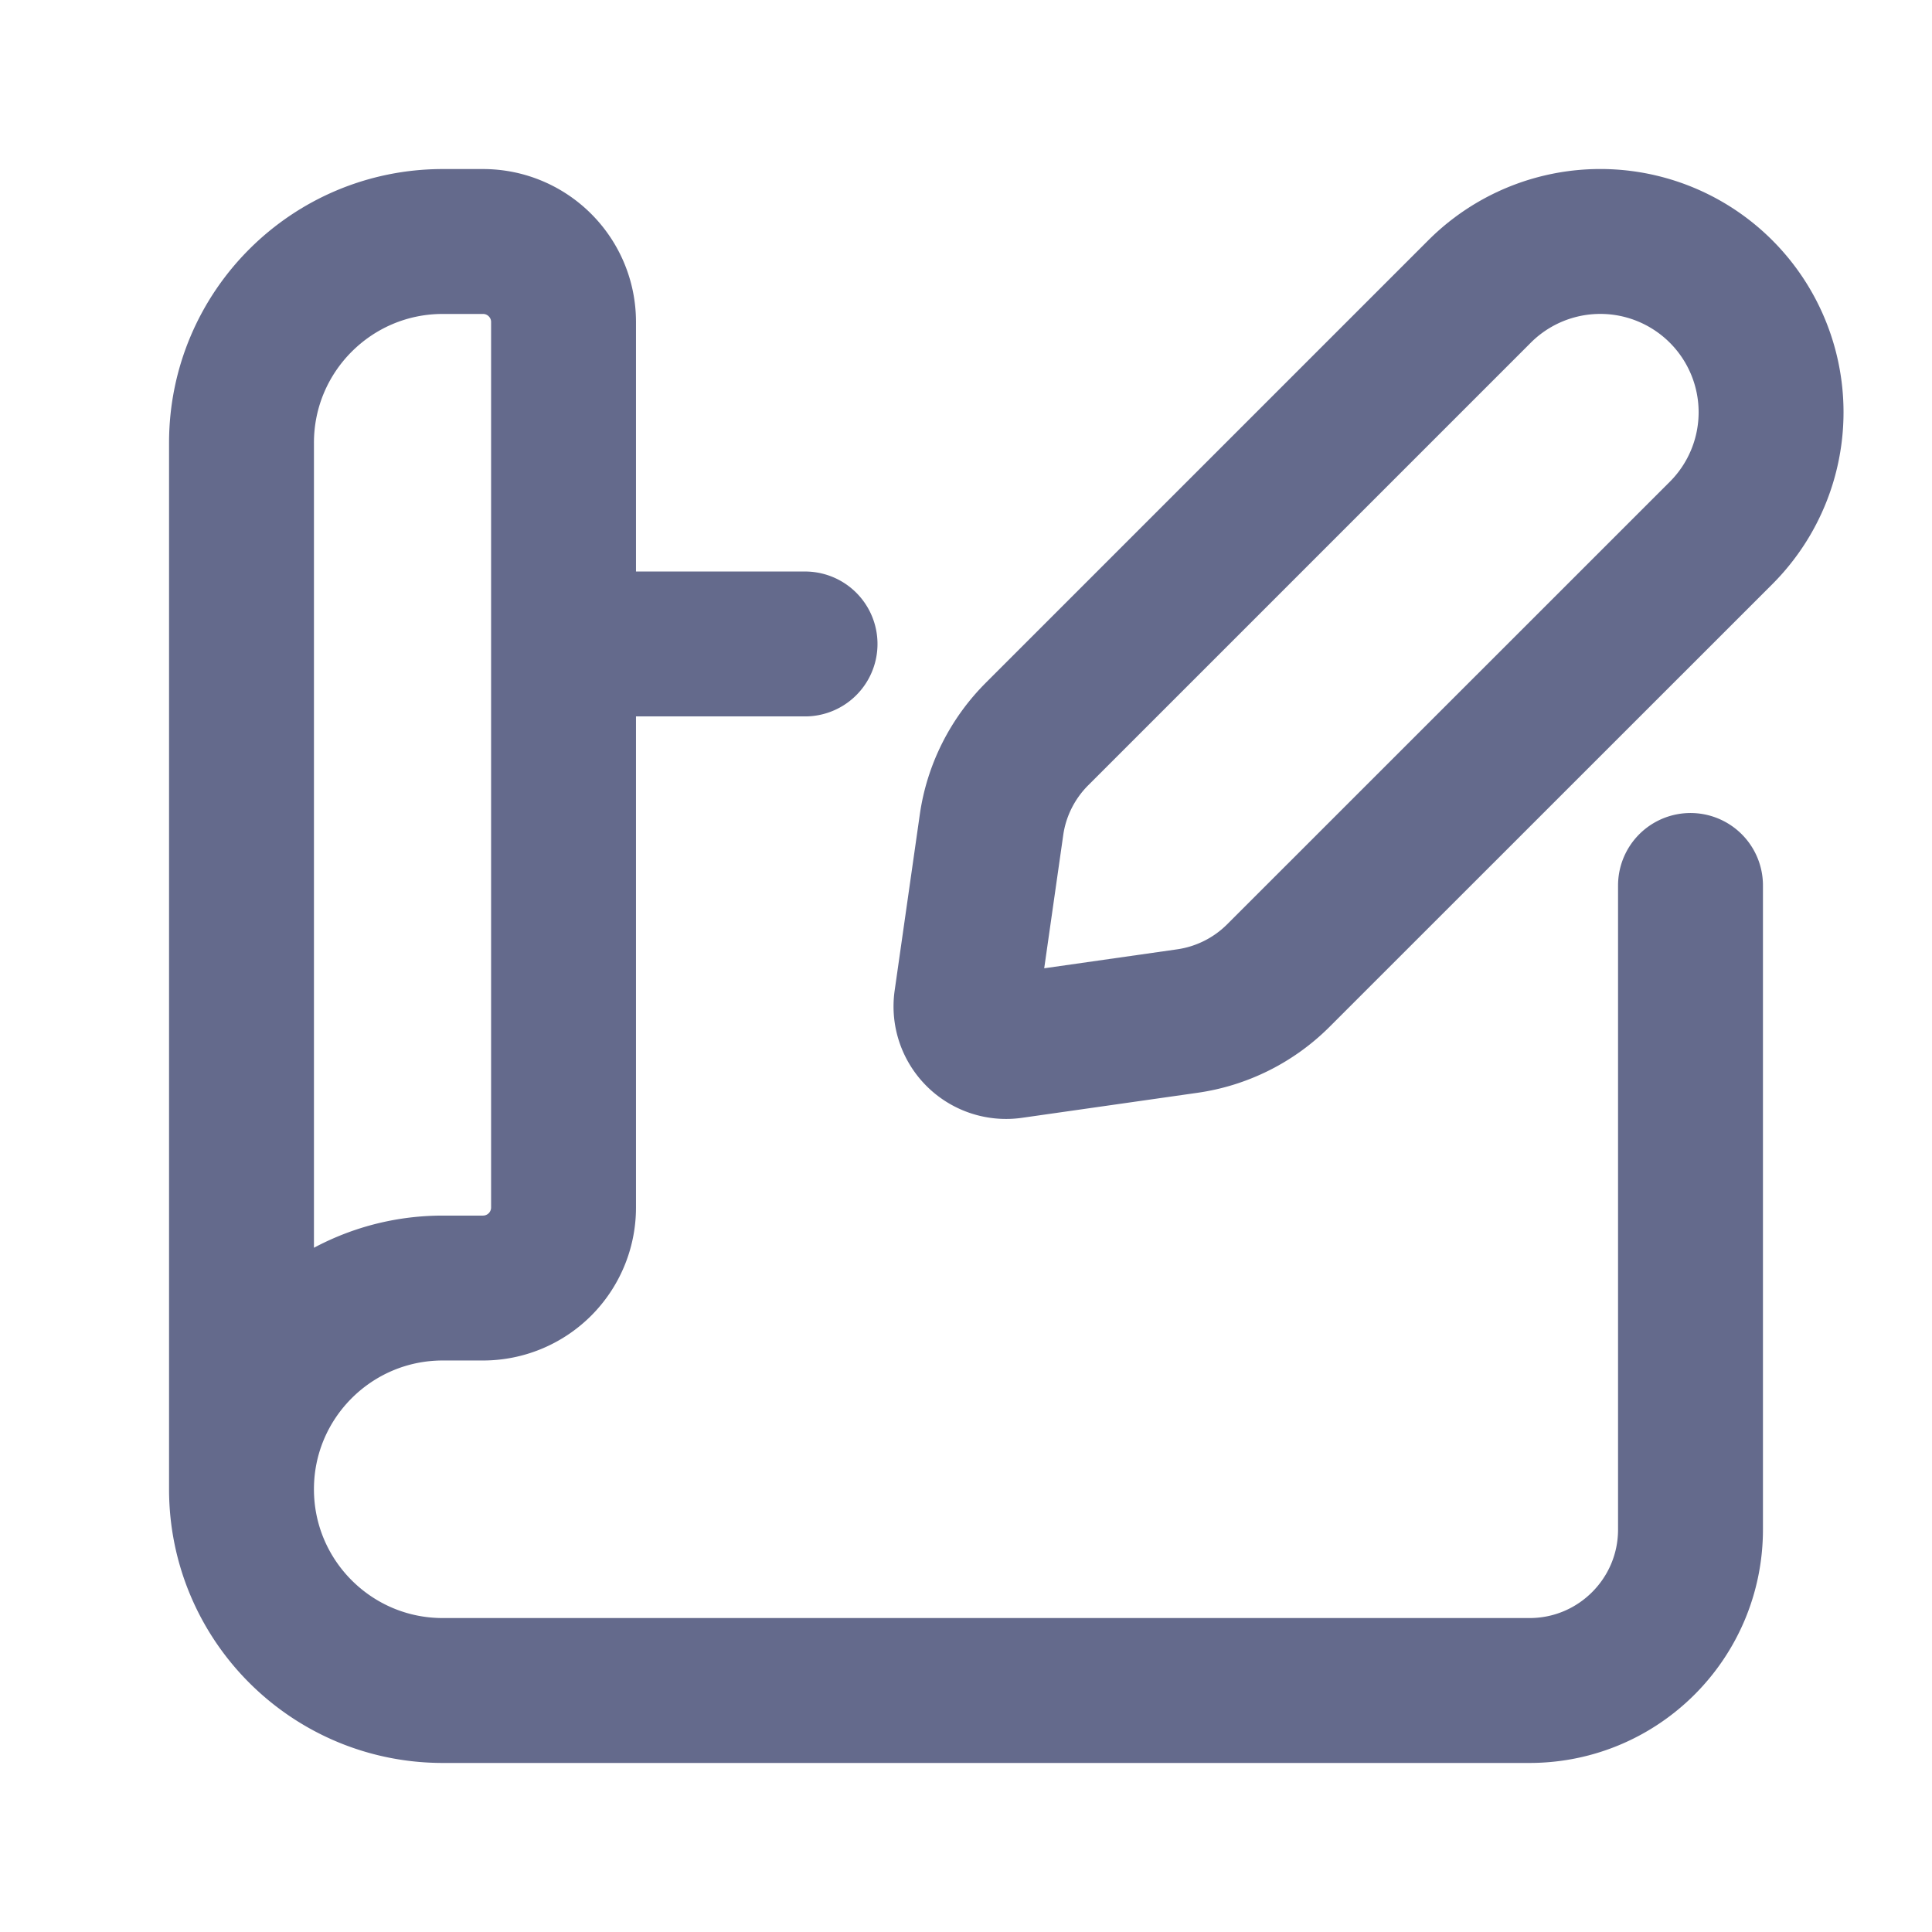 <svg width="16" height="16" viewBox="0 0 16 16" fill="none" xmlns="http://www.w3.org/2000/svg"><path d="M6.667 5.333h-2M2 12.333V3.667C2 2.747 2.746 2 3.667 2H4c.368 0 .667.298.667.667V10a.667.667 0 0 1-.667.667h-.333c-.92 0-1.667.746-1.667 1.666h0C2 13.253 2.746 14 3.667 14h9c.736 0 1.333-.597 1.333-1.333V7.333" stroke="#646A8C" stroke-width="1.2" stroke-linecap="round" stroke-linejoin="round"/><path clip-rule="evenodd" d="m9.833 8.456-1.452.207a.332.332 0 0 1-.378-.374l.208-1.456c.04-.285.173-.55.377-.754l3.665-3.665a1.414 1.414 0 0 1 2 0v0a1.414 1.414 0 0 1 0 2l-3.666 3.665a1.333 1.333 0 0 1-.754.377v0Z" stroke="#646A8C" stroke-width="1.2" stroke-linecap="round" stroke-linejoin="round"/></svg>